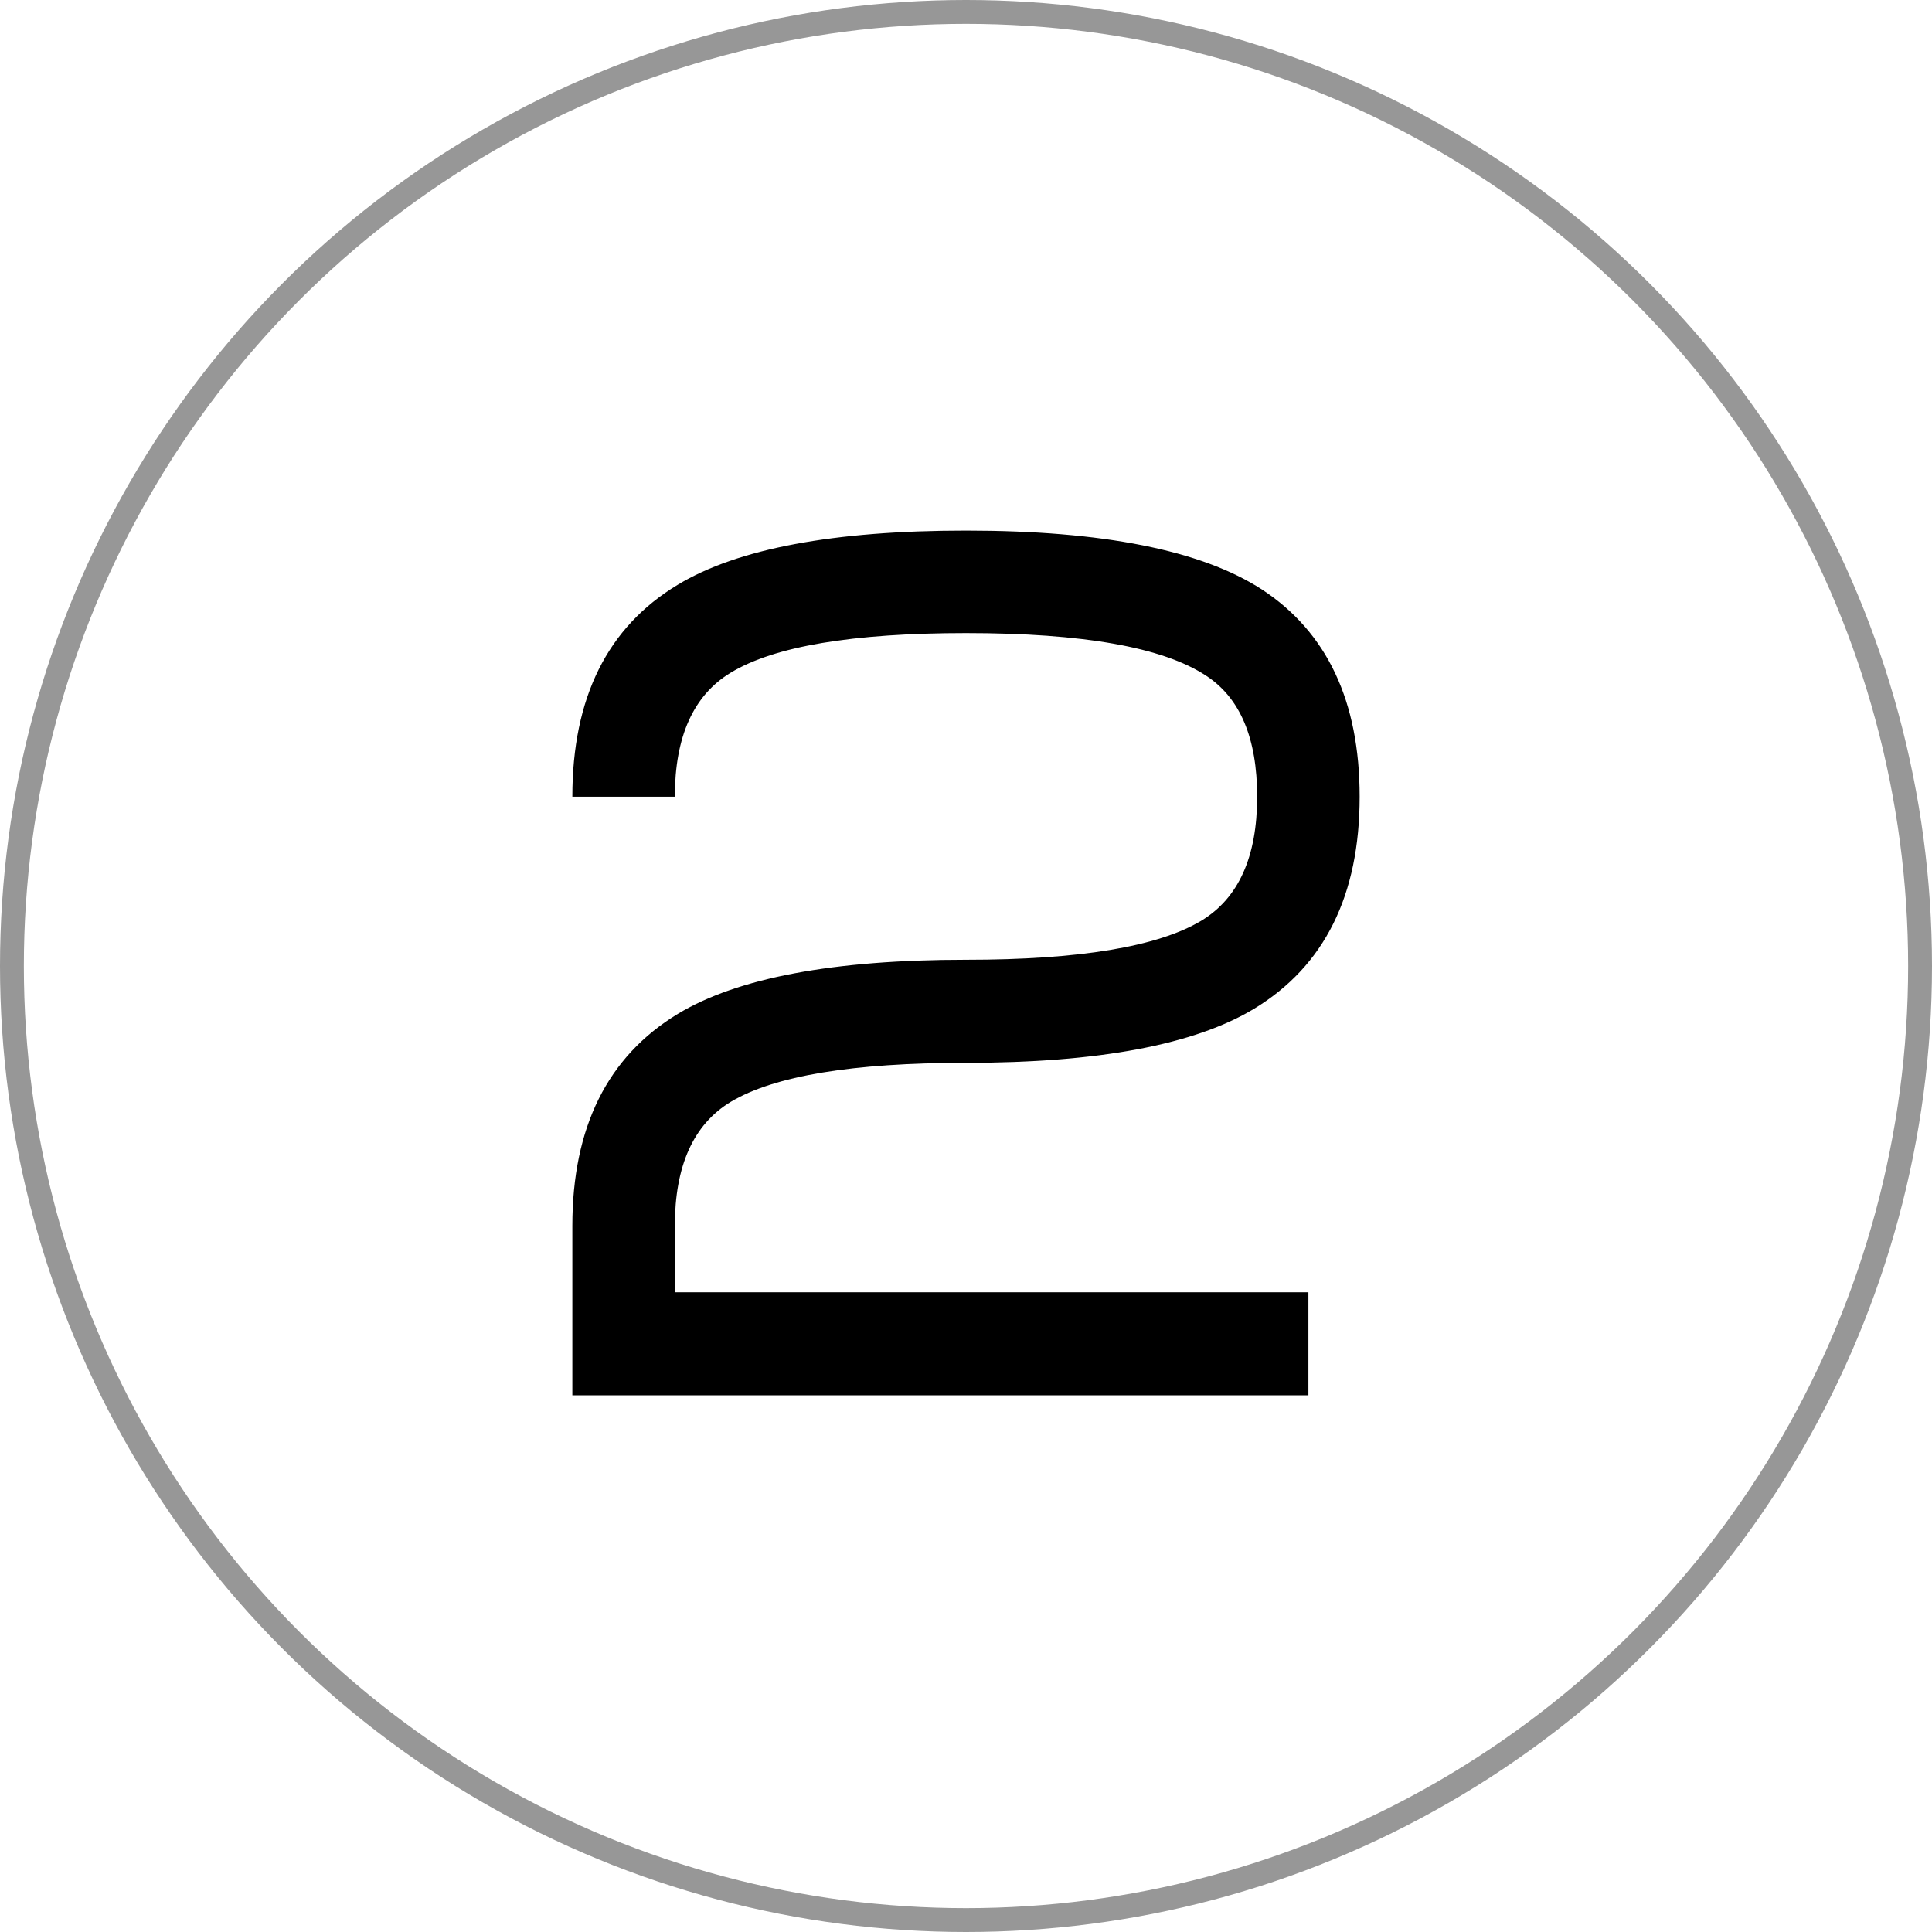 <?xml version="1.0" encoding="UTF-8"?>
<svg width="162px" height="162px" viewBox="0 0 162 162" version="1.1" xmlns="http://www.w3.org/2000/svg" xmlns:xlink="http://www.w3.org/1999/xlink">
    <!-- Generator: Sketch 41.2 (35397) - http://www.bohemiancoding.com/sketch -->
    <title>2</title>
    <desc>Created with Sketch.</desc>
    <defs></defs>
    <g id="Page-1" stroke="none" stroke-width="1" fill="none" fill-rule="evenodd">
        <g id="2" transform="translate(1, 1)">
            <circle id="round" stroke="#979797" stroke-width="2" cx="80" cy="80" r="80"></circle>
            <path d="M46.992,65.805 C46.992,57.504 49.938,51.579 55.83,48.031 C60.843,45.004 68.9,43.49 80,43.49 C91.458,43.49 99.727,45.134 104.805,48.422 C110.273,52.003 113.008,57.797 113.008,65.805 C113.008,74.073 110.062,79.997 104.17,83.578 C99.157,86.605 91.1,88.119 80,88.119 C70.495,88.119 63.919,89.21 60.273,91.391 C57.148,93.279 55.586,96.745 55.586,101.791 L55.586,107.357 L108.711,107.357 L108.711,116 L46.992,116 L46.992,101.791 C46.992,93.523 49.938,87.598 55.83,84.018 C60.843,80.99 68.9,79.477 80,79.477 C89.505,79.477 96.081,78.386 99.727,76.205 C102.852,74.317 104.414,70.85 104.414,65.805 C104.414,60.889 102.982,57.504 100.117,55.648 C96.504,53.272 89.798,52.084 80,52.084 C70.495,52.084 63.919,53.191 60.273,55.404 C57.148,57.292 55.586,60.759 55.586,65.805 L46.992,65.805 Z" fill="#000000"></path>
        </g>
    </g>
</svg>